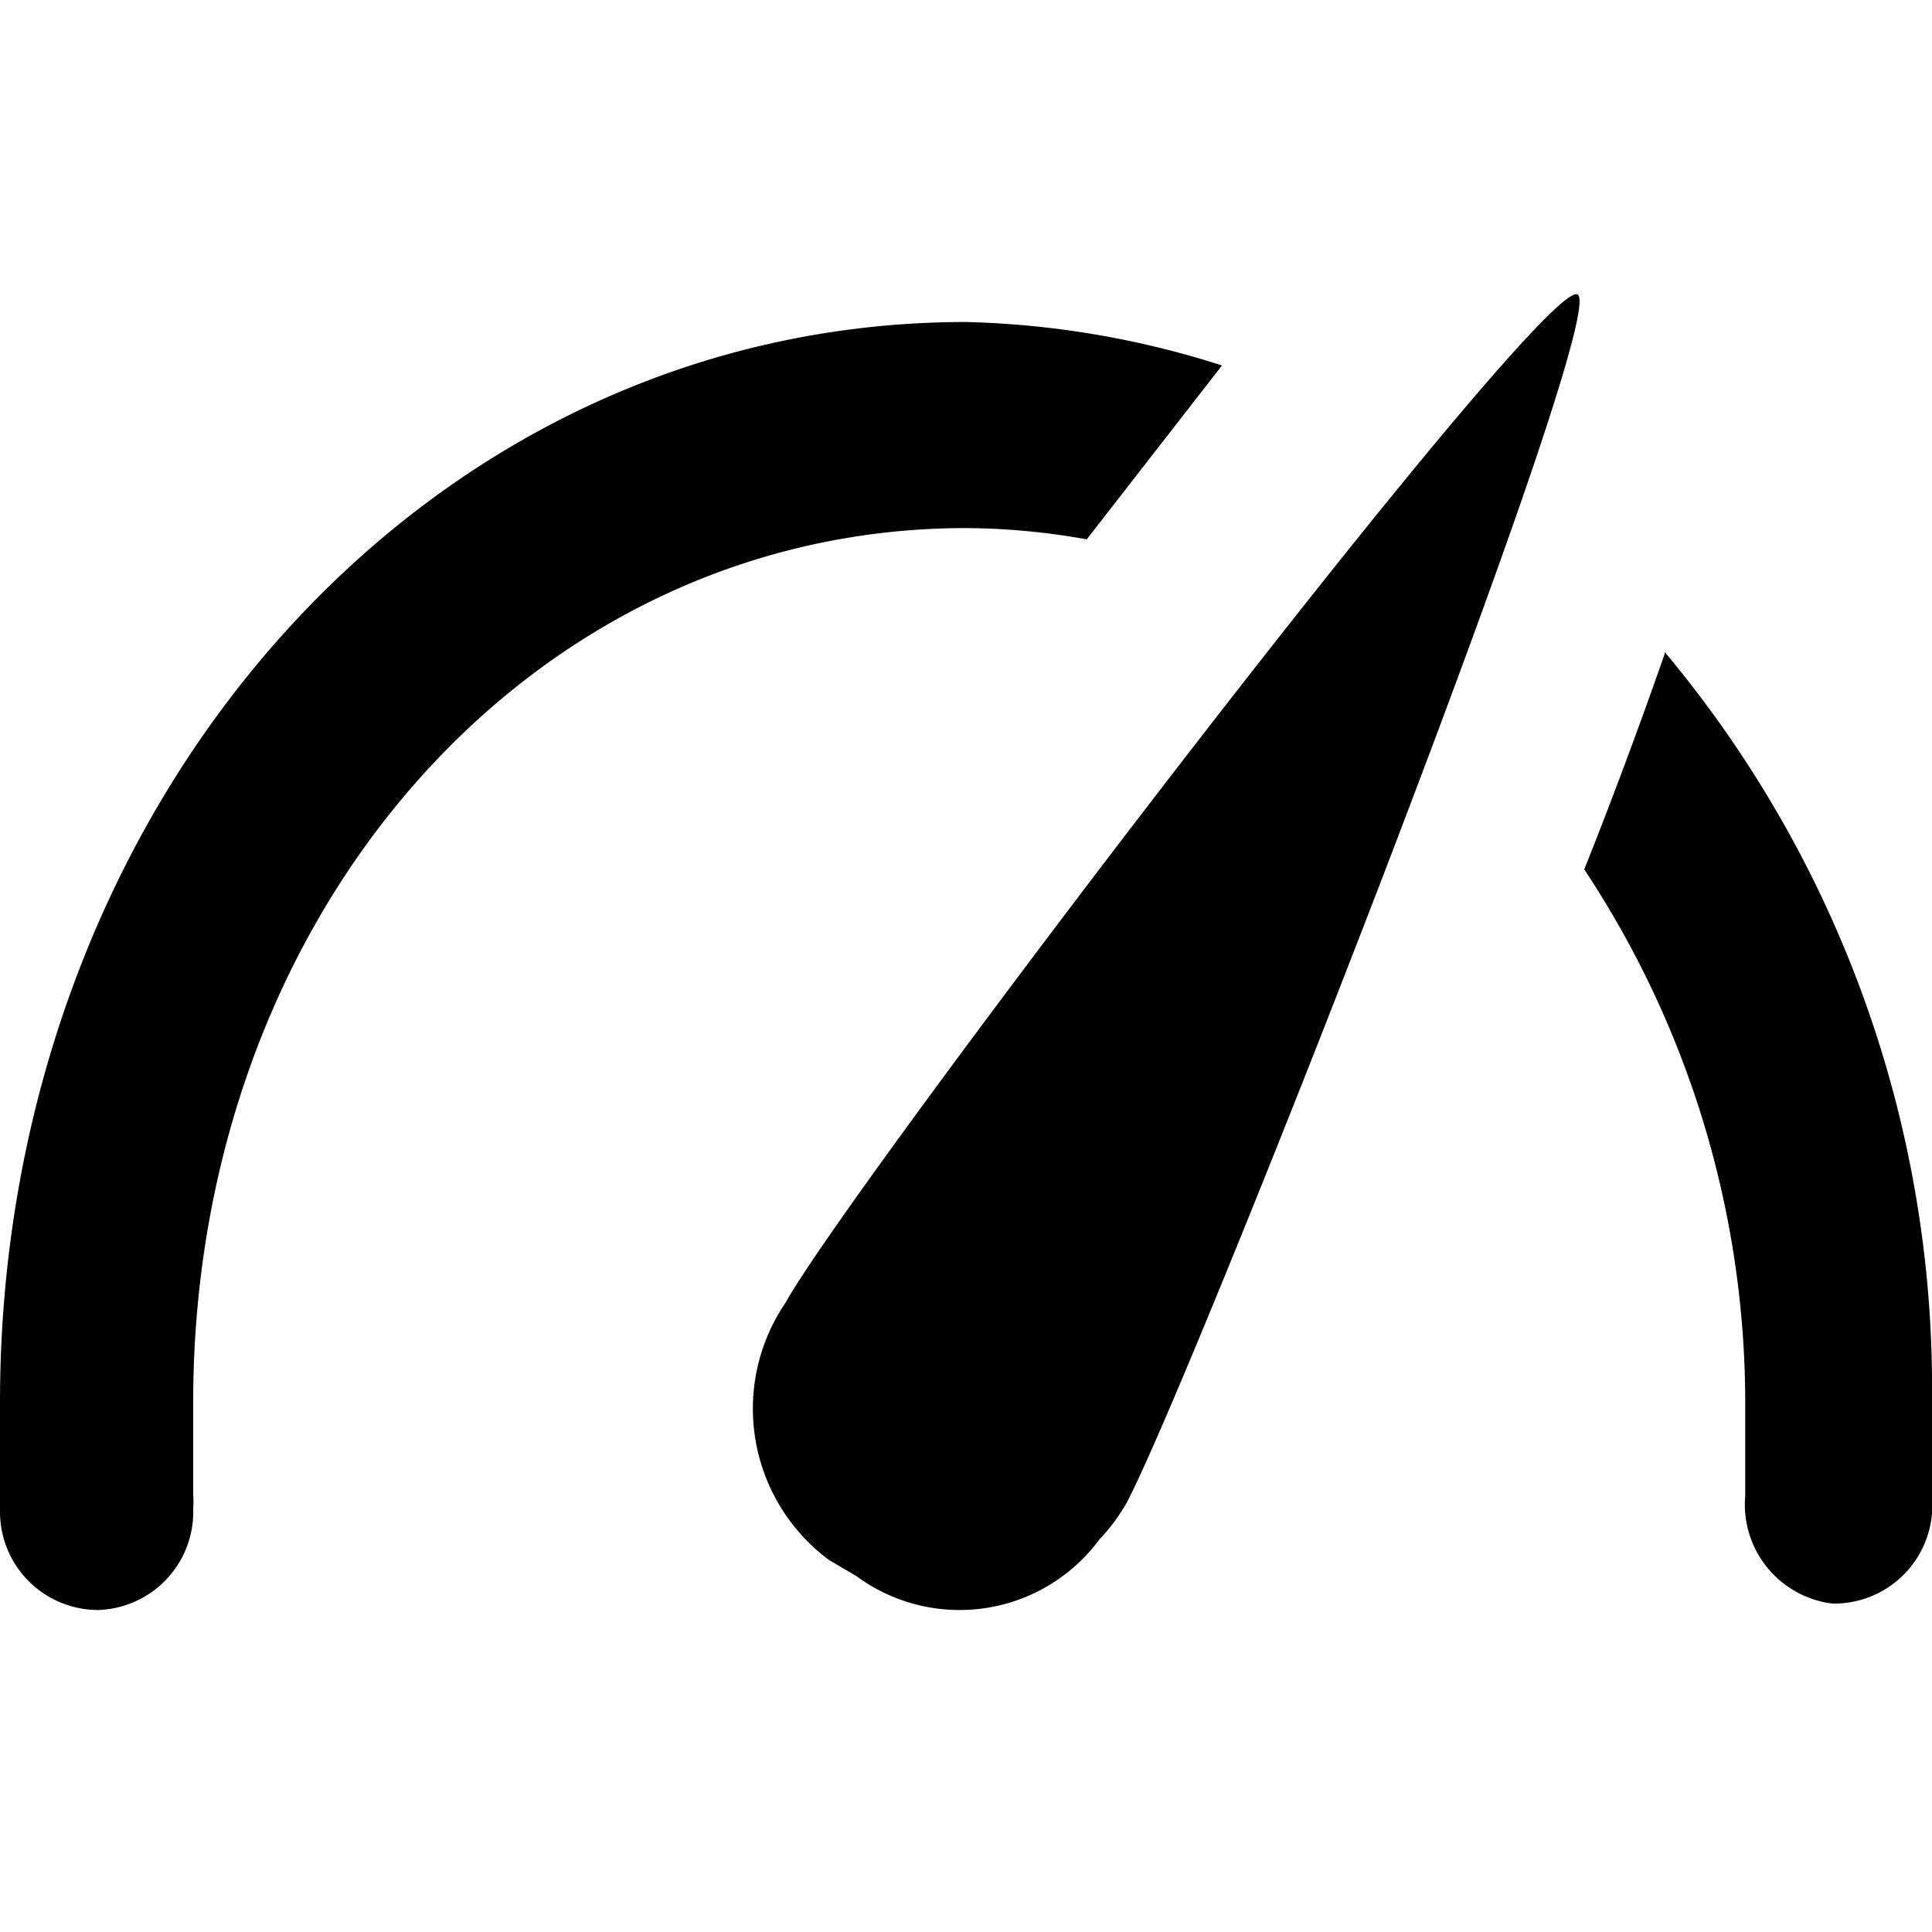 <svg xmlns="http://www.w3.org/2000/svg" width="12" height="12" viewBox="0 0 12 12"><title>gauge</title><path d="M4.88,8.09a1.17,1.17,0,0,0,.27,1.6l.17.1a1.08,1.08,0,0,0,1.51-.23l0,0A1.15,1.15,0,0,0,7,9.33c.41-.78,3-7.36,2.8-7.5S5.29,7.35,4.88,8.09ZM6,3.28a4.36,4.36,0,0,1,.75.07l.84-1.08A5.63,5.63,0,0,0,6,2C2.63,2,0,5,0,8.71v.68A.61.61,0,0,0,.61,10a.61.61,0,0,0,.59-.63h0a.64.64,0,0,0,0-.09V8.71C1.2,5.66,3.31,3.28,6,3.28Zm4.34.78c-.16.46-.34.94-.5,1.34a6,6,0,0,1,1,3.31v.58a.62.62,0,0,0,.54.67h0A.61.61,0,0,0,12,9.4V8.7a7.12,7.12,0,0,0-1.66-4.65Z"/></svg>